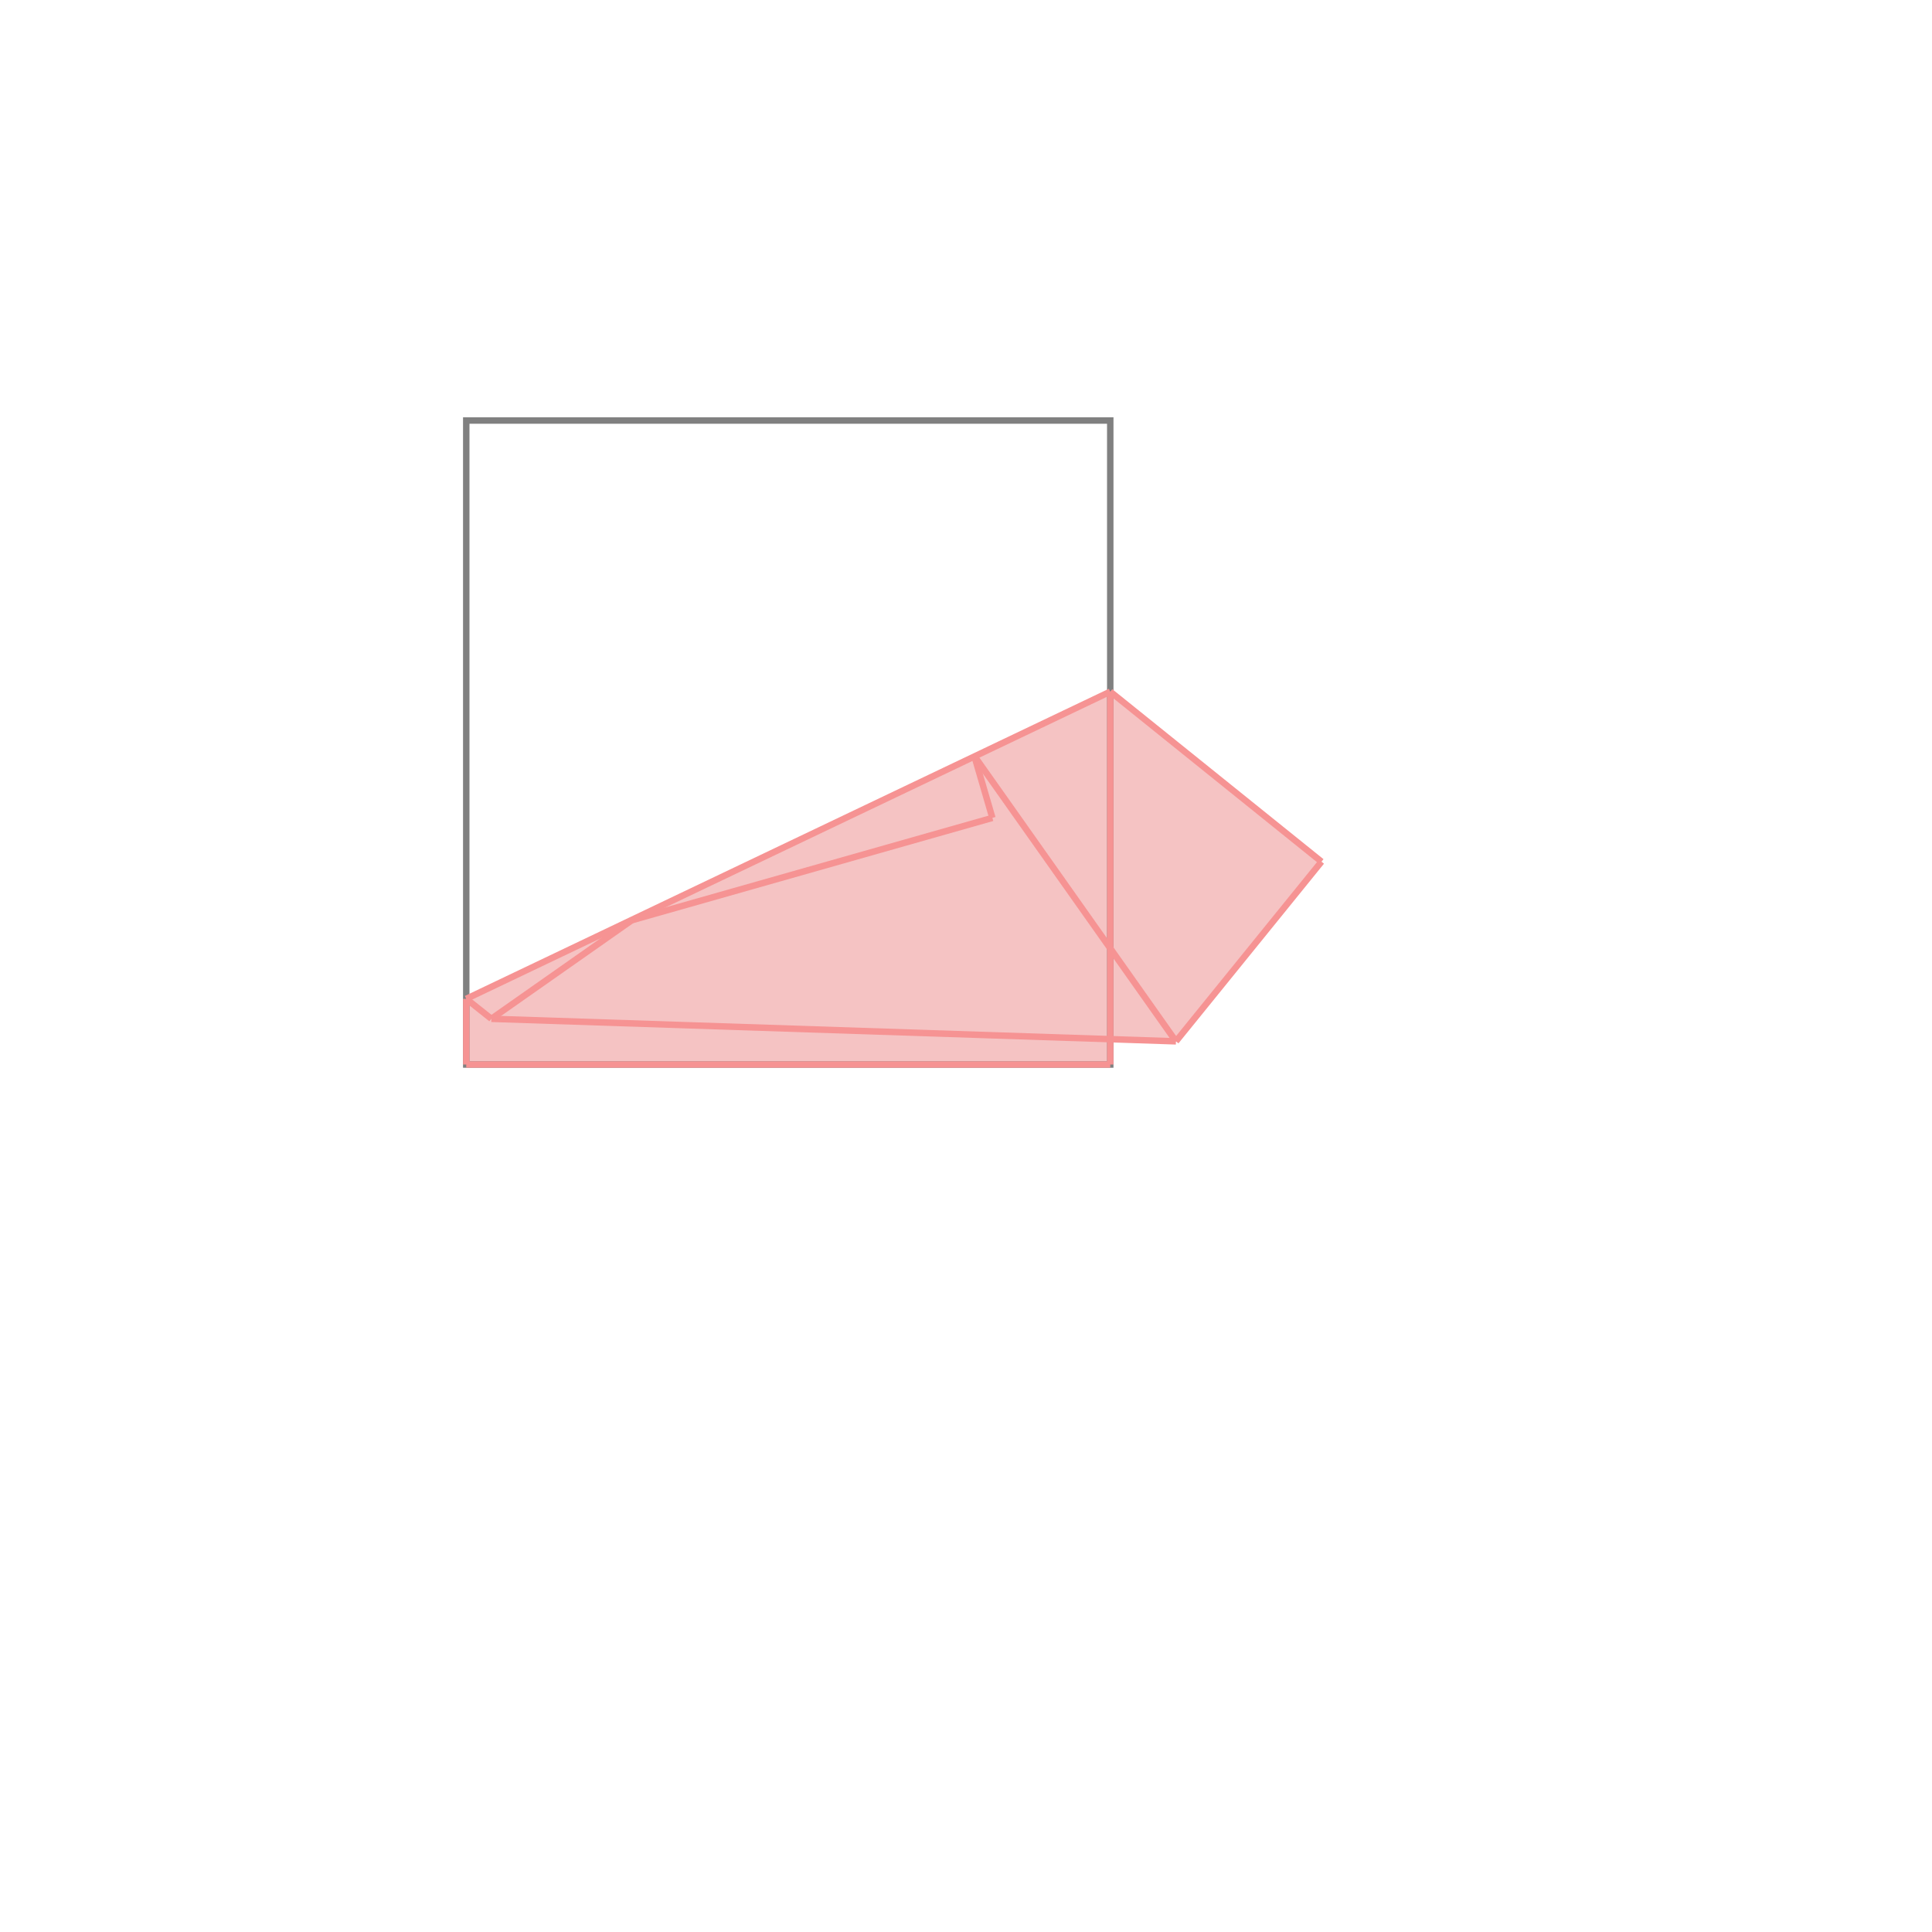 <svg xmlns="http://www.w3.org/2000/svg" viewBox="-1.5 -1.5 3 3">
<g transform="scale(1, -1)">
<path d="M-0.776 -0.153 L0.224 -0.153 L0.224 -0.114 L0.326 -0.117 L0.552 0.162 L0.224 0.426 L-0.776 -0.051 z " fill="rgb(245,195,195)" />
<path d="M-0.776 -0.153 L0.224 -0.153 L0.224 0.847 L-0.776 0.847  z" fill="none" stroke="rgb(128,128,128)" stroke-width="0.01" />
<line x1="0.326" y1="-0.117" x2="0.552" y2="0.162" style="stroke:rgb(246,147,147);stroke-width:0.01" />
<line x1="-0.776" y1="-0.153" x2="0.224" y2="-0.153" style="stroke:rgb(246,147,147);stroke-width:0.01" />
<line x1="-0.776" y1="-0.153" x2="-0.776" y2="-0.051" style="stroke:rgb(246,147,147);stroke-width:0.01" />
<line x1="0.224" y1="-0.153" x2="0.224" y2="0.426" style="stroke:rgb(246,147,147);stroke-width:0.01" />
<line x1="-0.737" y1="-0.082" x2="-0.519" y2="0.071" style="stroke:rgb(246,147,147);stroke-width:0.01" />
<line x1="-0.737" y1="-0.082" x2="-0.776" y2="-0.051" style="stroke:rgb(246,147,147);stroke-width:0.01" />
<line x1="0.326" y1="-0.117" x2="-0.737" y2="-0.082" style="stroke:rgb(246,147,147);stroke-width:0.01" />
<line x1="-0.776" y1="-0.051" x2="0.224" y2="0.426" style="stroke:rgb(246,147,147);stroke-width:0.01" />
<line x1="-0.519" y1="0.071" x2="0.041" y2="0.23" style="stroke:rgb(246,147,147);stroke-width:0.01" />
<line x1="0.041" y1="0.23" x2="0.013" y2="0.326" style="stroke:rgb(246,147,147);stroke-width:0.01" />
<line x1="0.326" y1="-0.117" x2="0.013" y2="0.326" style="stroke:rgb(246,147,147);stroke-width:0.01" />
<line x1="0.552" y1="0.162" x2="0.224" y2="0.426" style="stroke:rgb(246,147,147);stroke-width:0.01" />
</g>
</svg>

